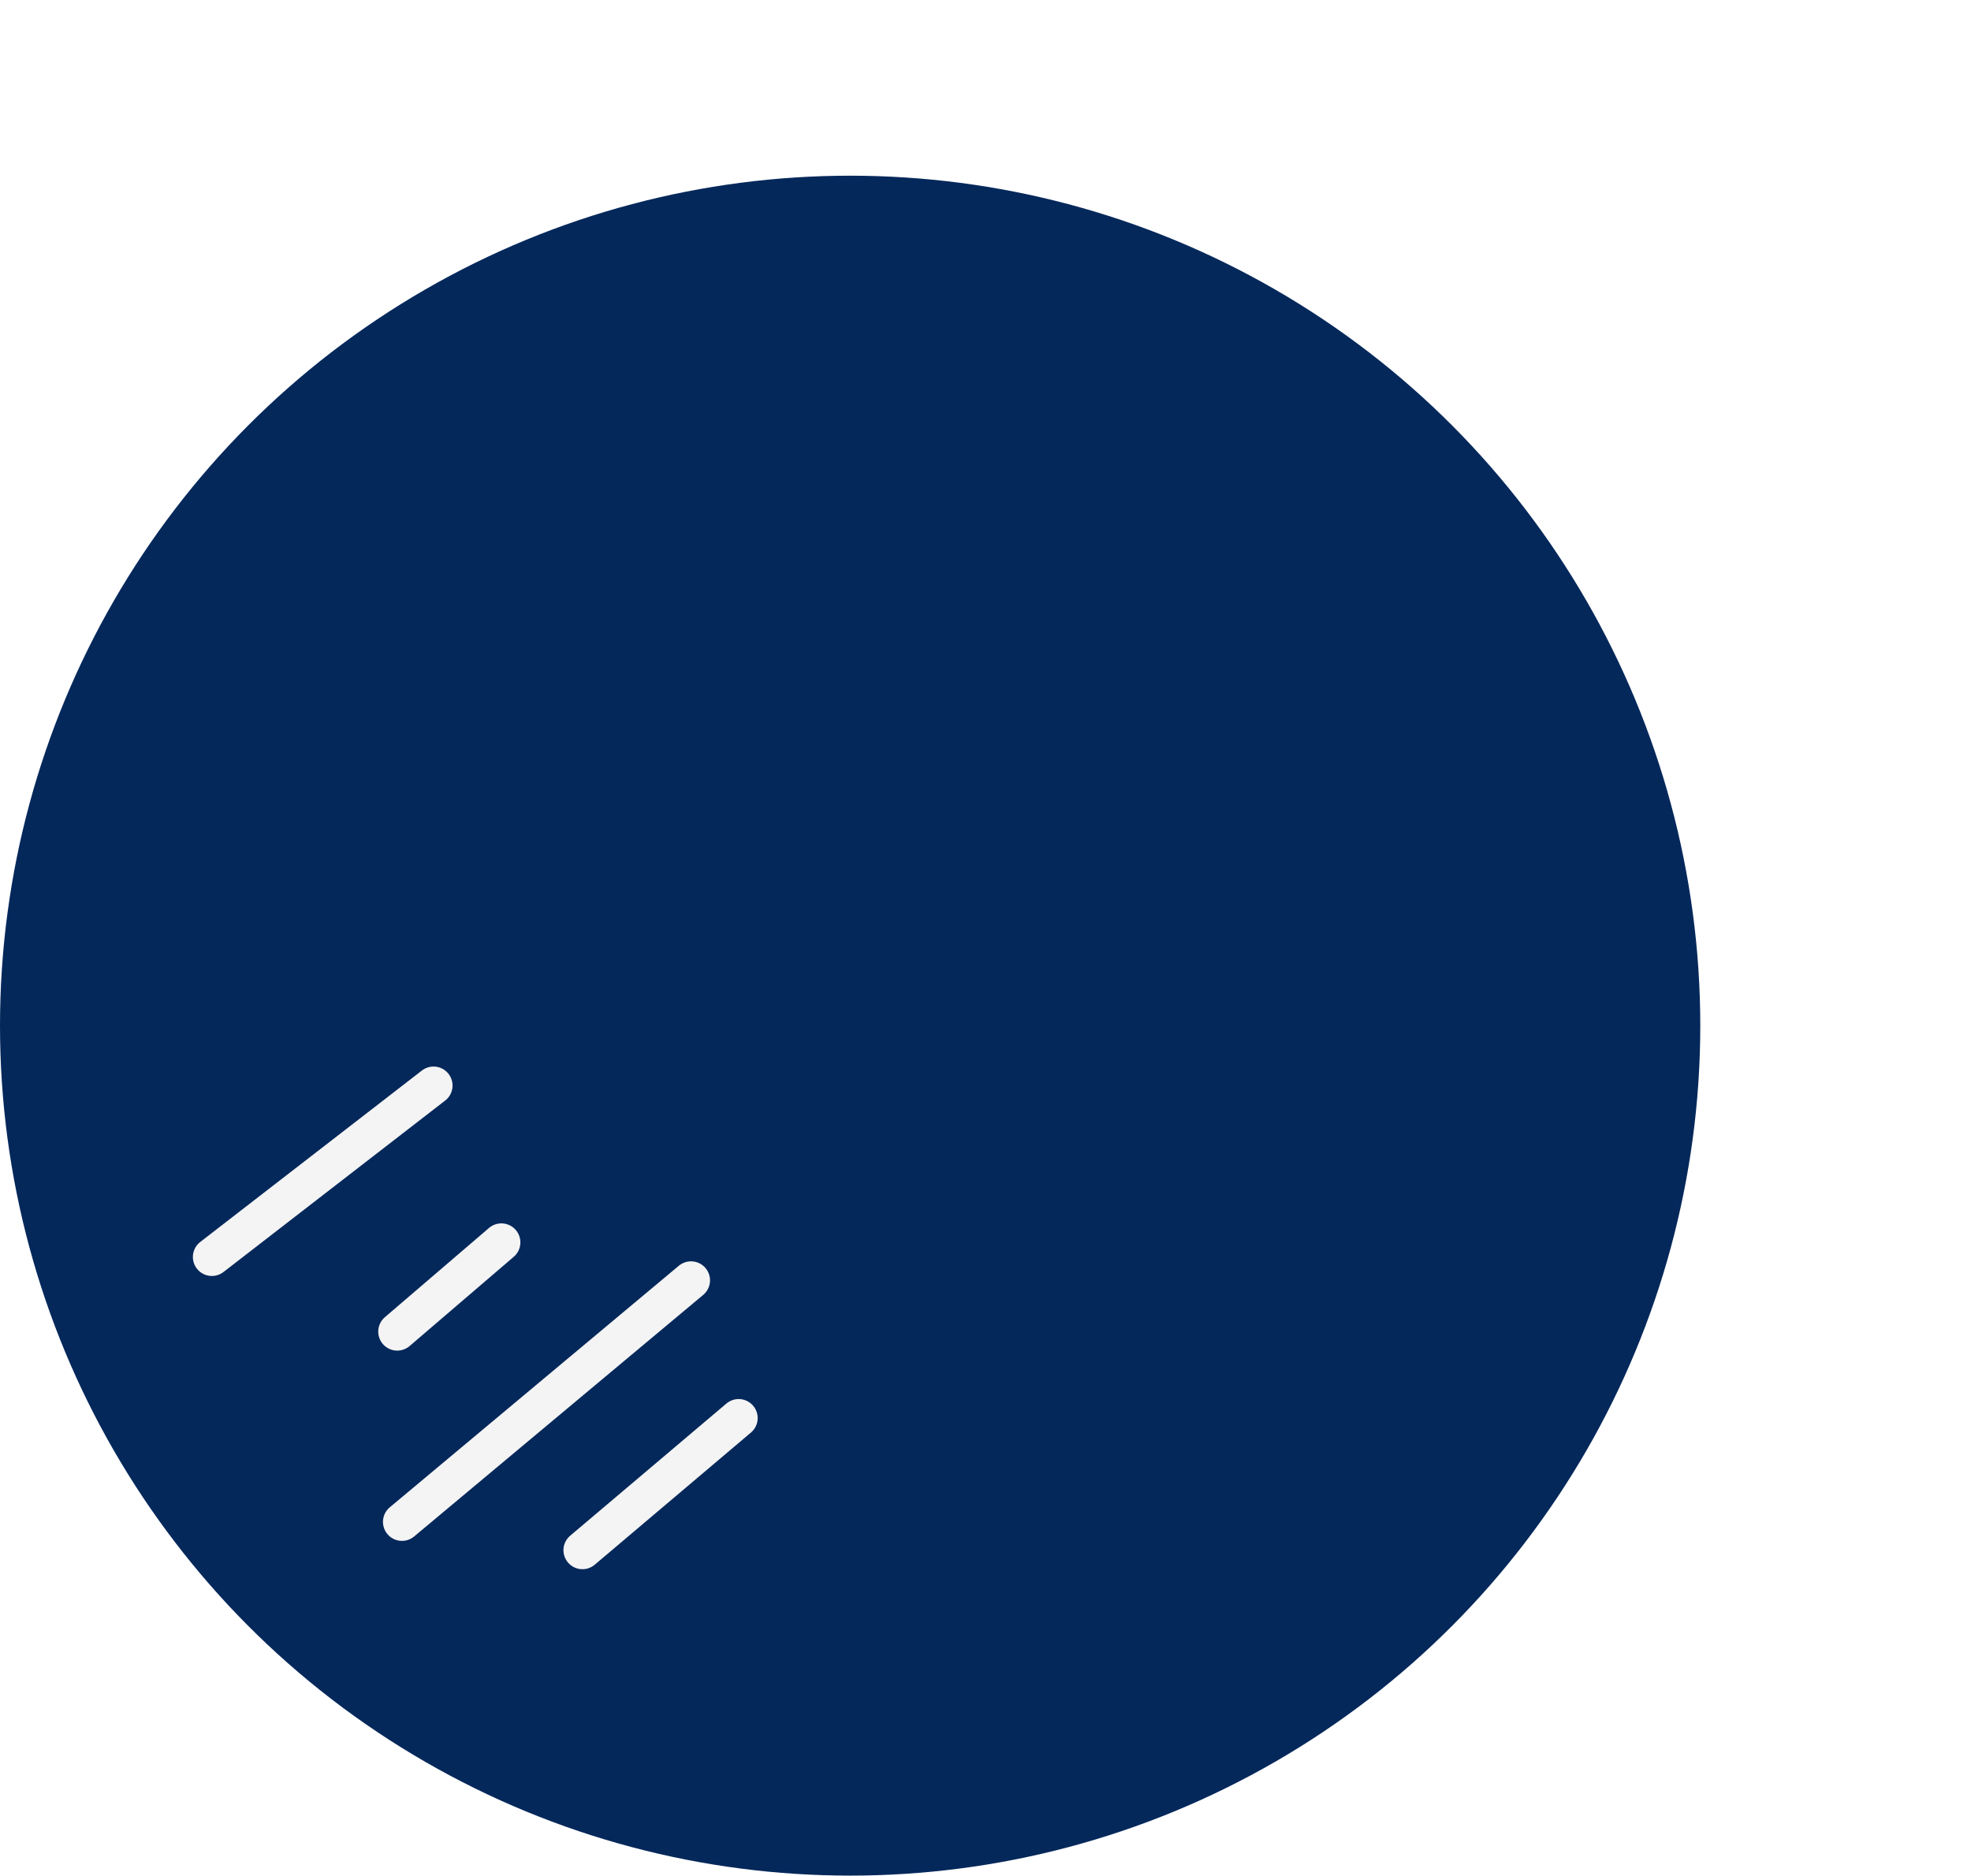 <svg width="415" height="395" viewBox="0 0 415 395" fill="none" xmlns="http://www.w3.org/2000/svg" xmlns:xlink="http://www.w3.org/1999/xlink">
<circle cx="179" cy="216" r="179" fill="#05285B"/>
<rect x="57" width="358" height="358" fill="url(#pattern0)"/>
<line x1="145.496" y1="269.634" x2="84.634" y2="320.504" stroke="#F4F4F4" stroke-width="8" stroke-linecap="round"/>
<line x1="91.284" y1="228.611" x2="44.611" y2="264.716" stroke="#F4F4F4" stroke-width="8" stroke-linecap="round"/>
<line x1="155.53" y1="298.637" x2="122.637" y2="326.47" stroke="#F4F4F4" stroke-width="8" stroke-linecap="round"/>
<line x1="105.566" y1="261.64" x2="83.64" y2="280.434" stroke="#F4F4F4" stroke-width="8" stroke-linecap="round"/>
</svg>
